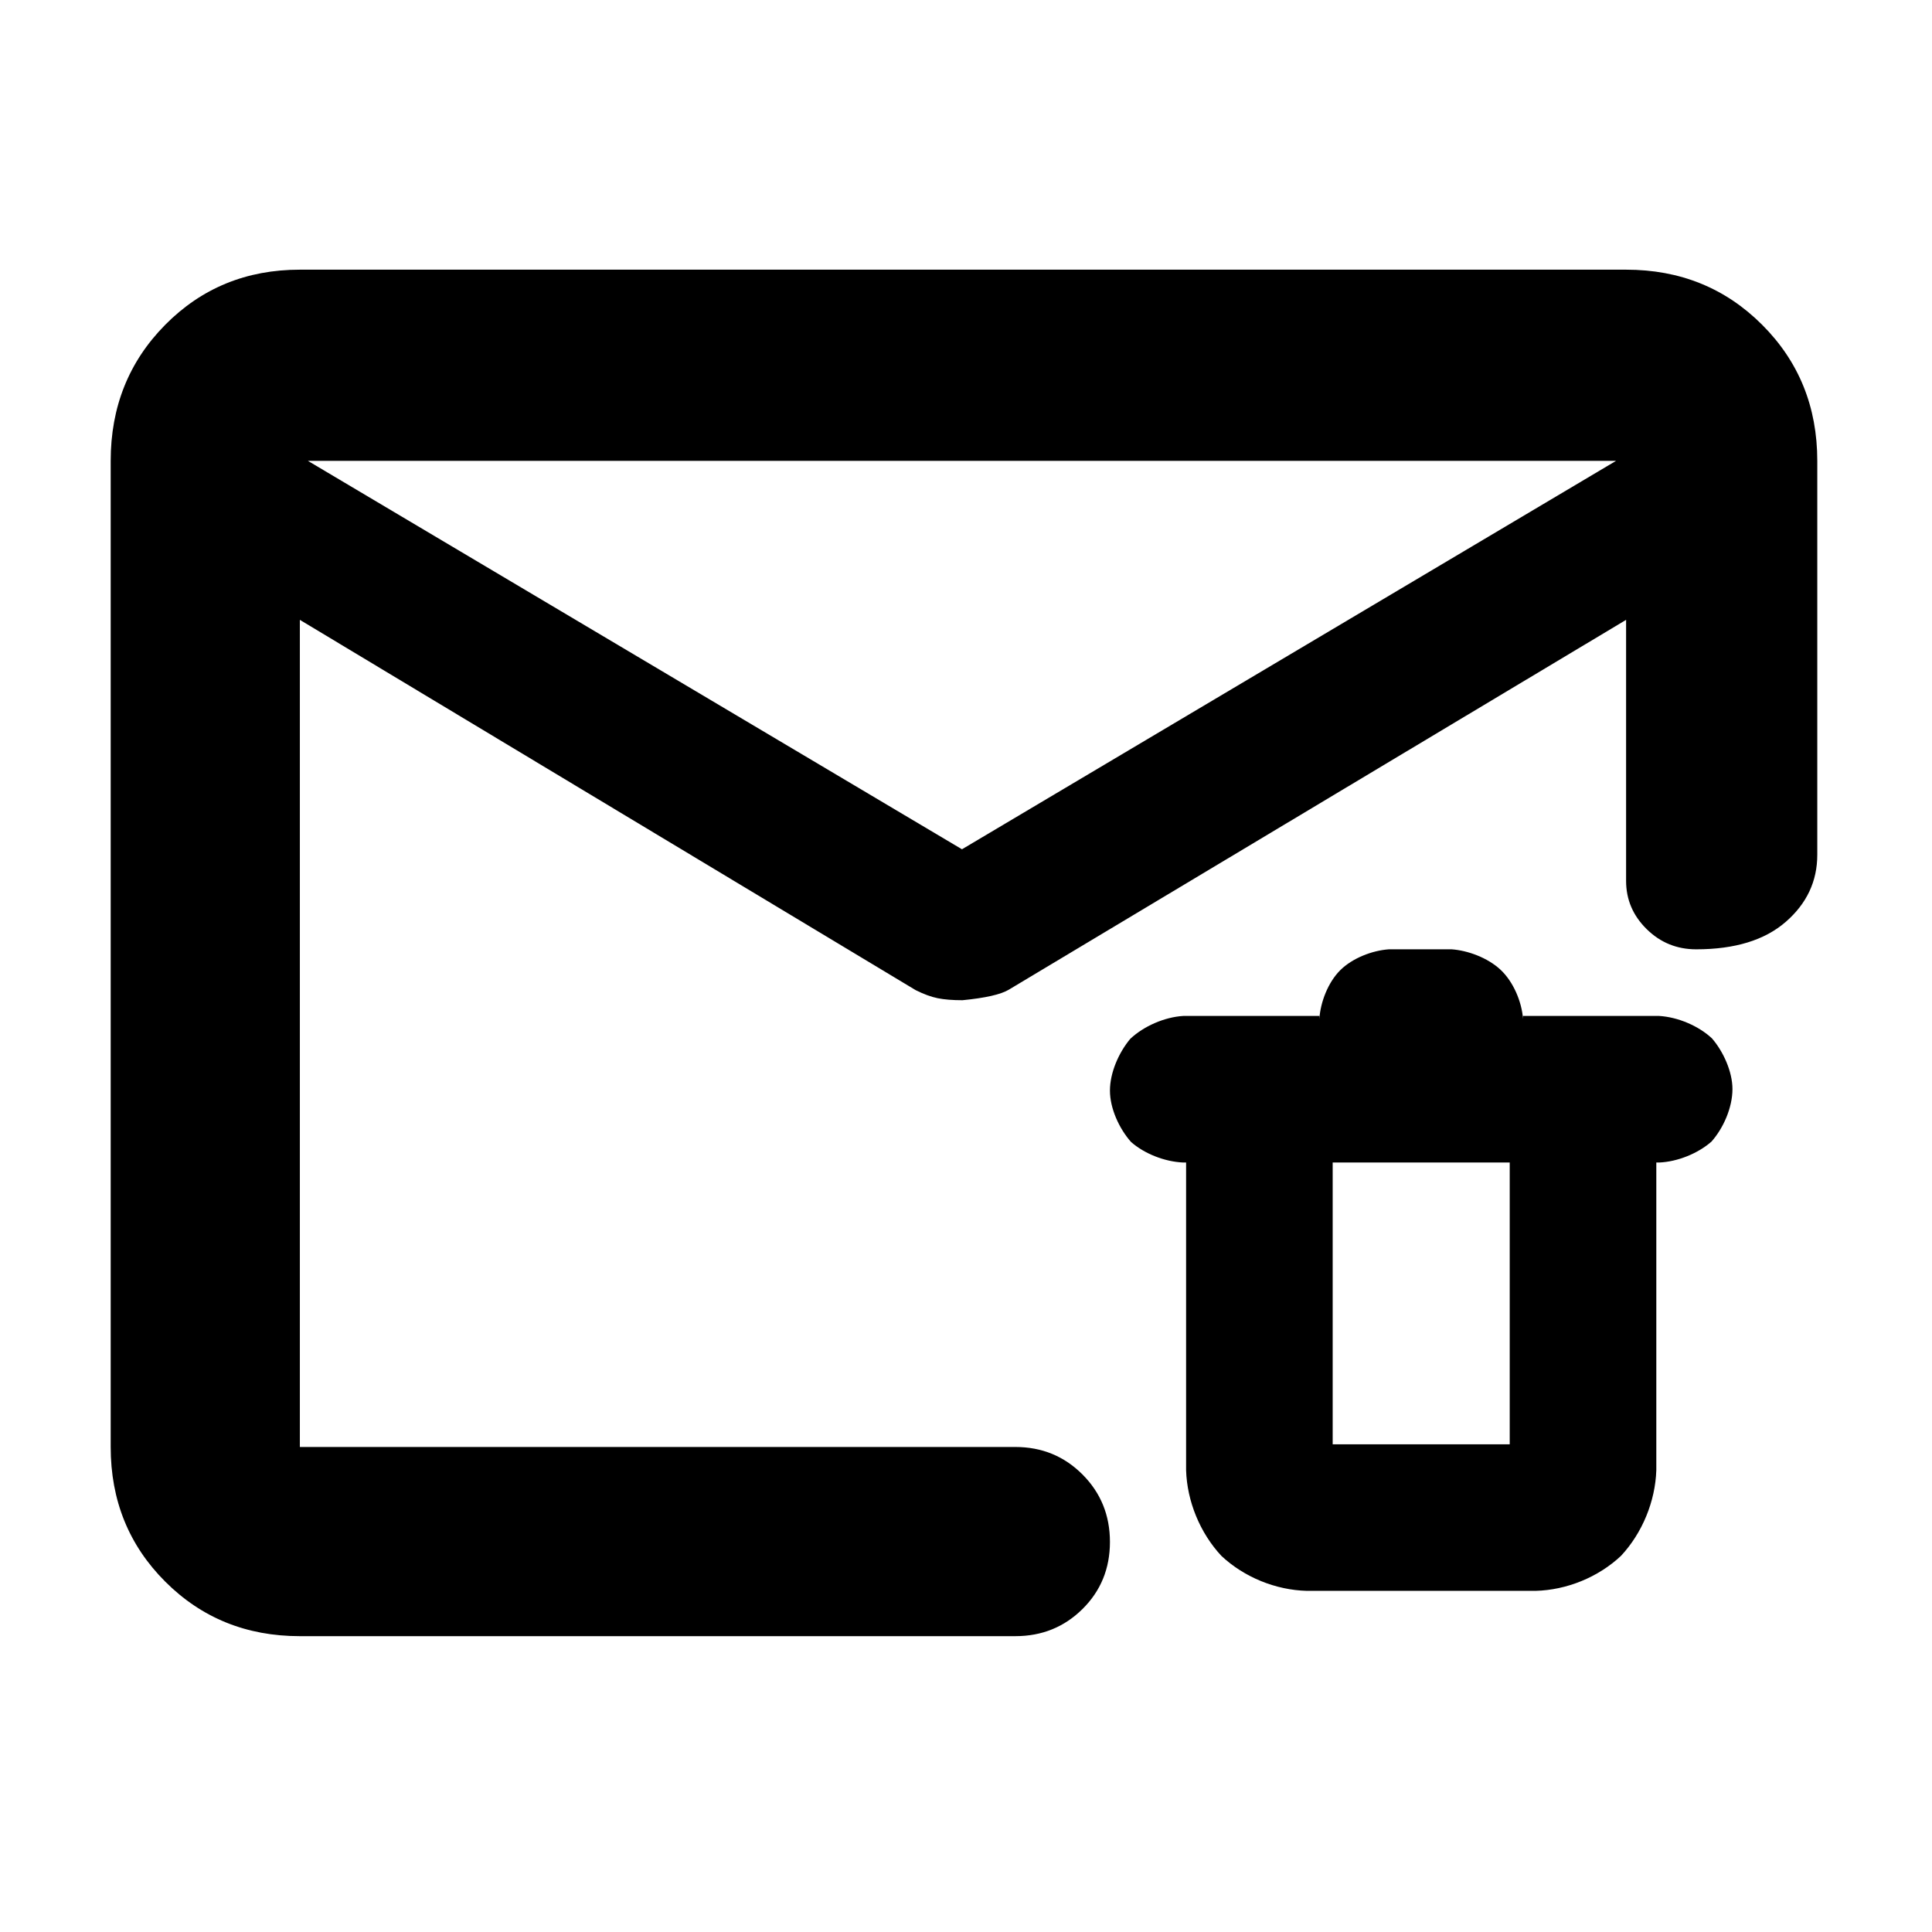 <svg height="48" viewBox="0 -960 960 960" width="48" xmlns="http://www.w3.org/2000/svg">
  <defs>
    <style type="text/css" id="current-color-scheme">.ColorScheme-Highlight { color:#000000; }</style>
  </defs><path class="ColorScheme-Highlight" fill="currentColor" d="m153-731 325 193 325-193zm-4 584c-26.533 0-48.833-9.033-66.9-27.1s-27.1-40.367-27.1-66.9v-490c0-26.807 9.033-49.343 27.1-67.61 18.067-18.26 40.367-27.39 66.9-27.39h659c26.807 0 49.343 9.13 67.61 27.39 18.26 18.267 27.39 40.803 27.39 67.61v195.71c0 13.167-5.227 24.29-15.68 33.37-10.447 9.087-25.28 13.63-44.5 13.63-9.6 0-17.803-3.35-24.61-10.05s-10.21-14.683-10.21-23.95v-129.71l-306.76 183.79c-3.947 2.36-11.603 4.097-22.97 5.21-4.973 0-9.093-.333-12.36-1-3.273-.667-6.91-2-10.91-4l-306-184v411h355.526c13.167 0 24.293 4.56 33.38 13.68 9.08 9.113 13.62 20.28 13.62 33.5 0 13.213-4.54 24.32-13.62 33.32-9.087 9-20.213 13.5-33.38 13.5zm457.882-39.91c-10.576-11.36-17.044-27.07-17.517-42.57v-152.87h-1.42c-9.157-.38-19.298-4.35-25.938-10.21-5.882-6.63-10.481-16.64-10.481-25.54 0-8.89 4.389-18.92 10.122-25.73 6.64-6.24 16.969-10.79 26.297-11.35h67.634v1.52c.529-8.34 4.296-18.17 10.35-24.22 6.071-6.06 15.947-9.83 24.178-10.41h31.215c8.058.58 17.801 4.17 24.158 10.03 6.547 6.05 10.689 16.08 11.314 24.6v-1.52h67.633c9.29.56 19.581 4.91 26.242 11.15 5.731 6.63 10.177 16.66 10.177 25.17 0 9.26-4.541 19.49-10.424 26.11-6.639 5.86-16.819 10.02-25.995 10.4h-1.417v152.87c-.493 15.5-6.962 31.21-17.539 42.57-11.276 10.6-26.958 17.02-42.529 17.4h-113.512c-15.569-.38-31.253-6.8-42.548-17.4zm55.318-55.43h87.972v-140.01h-87.972z"/></svg>